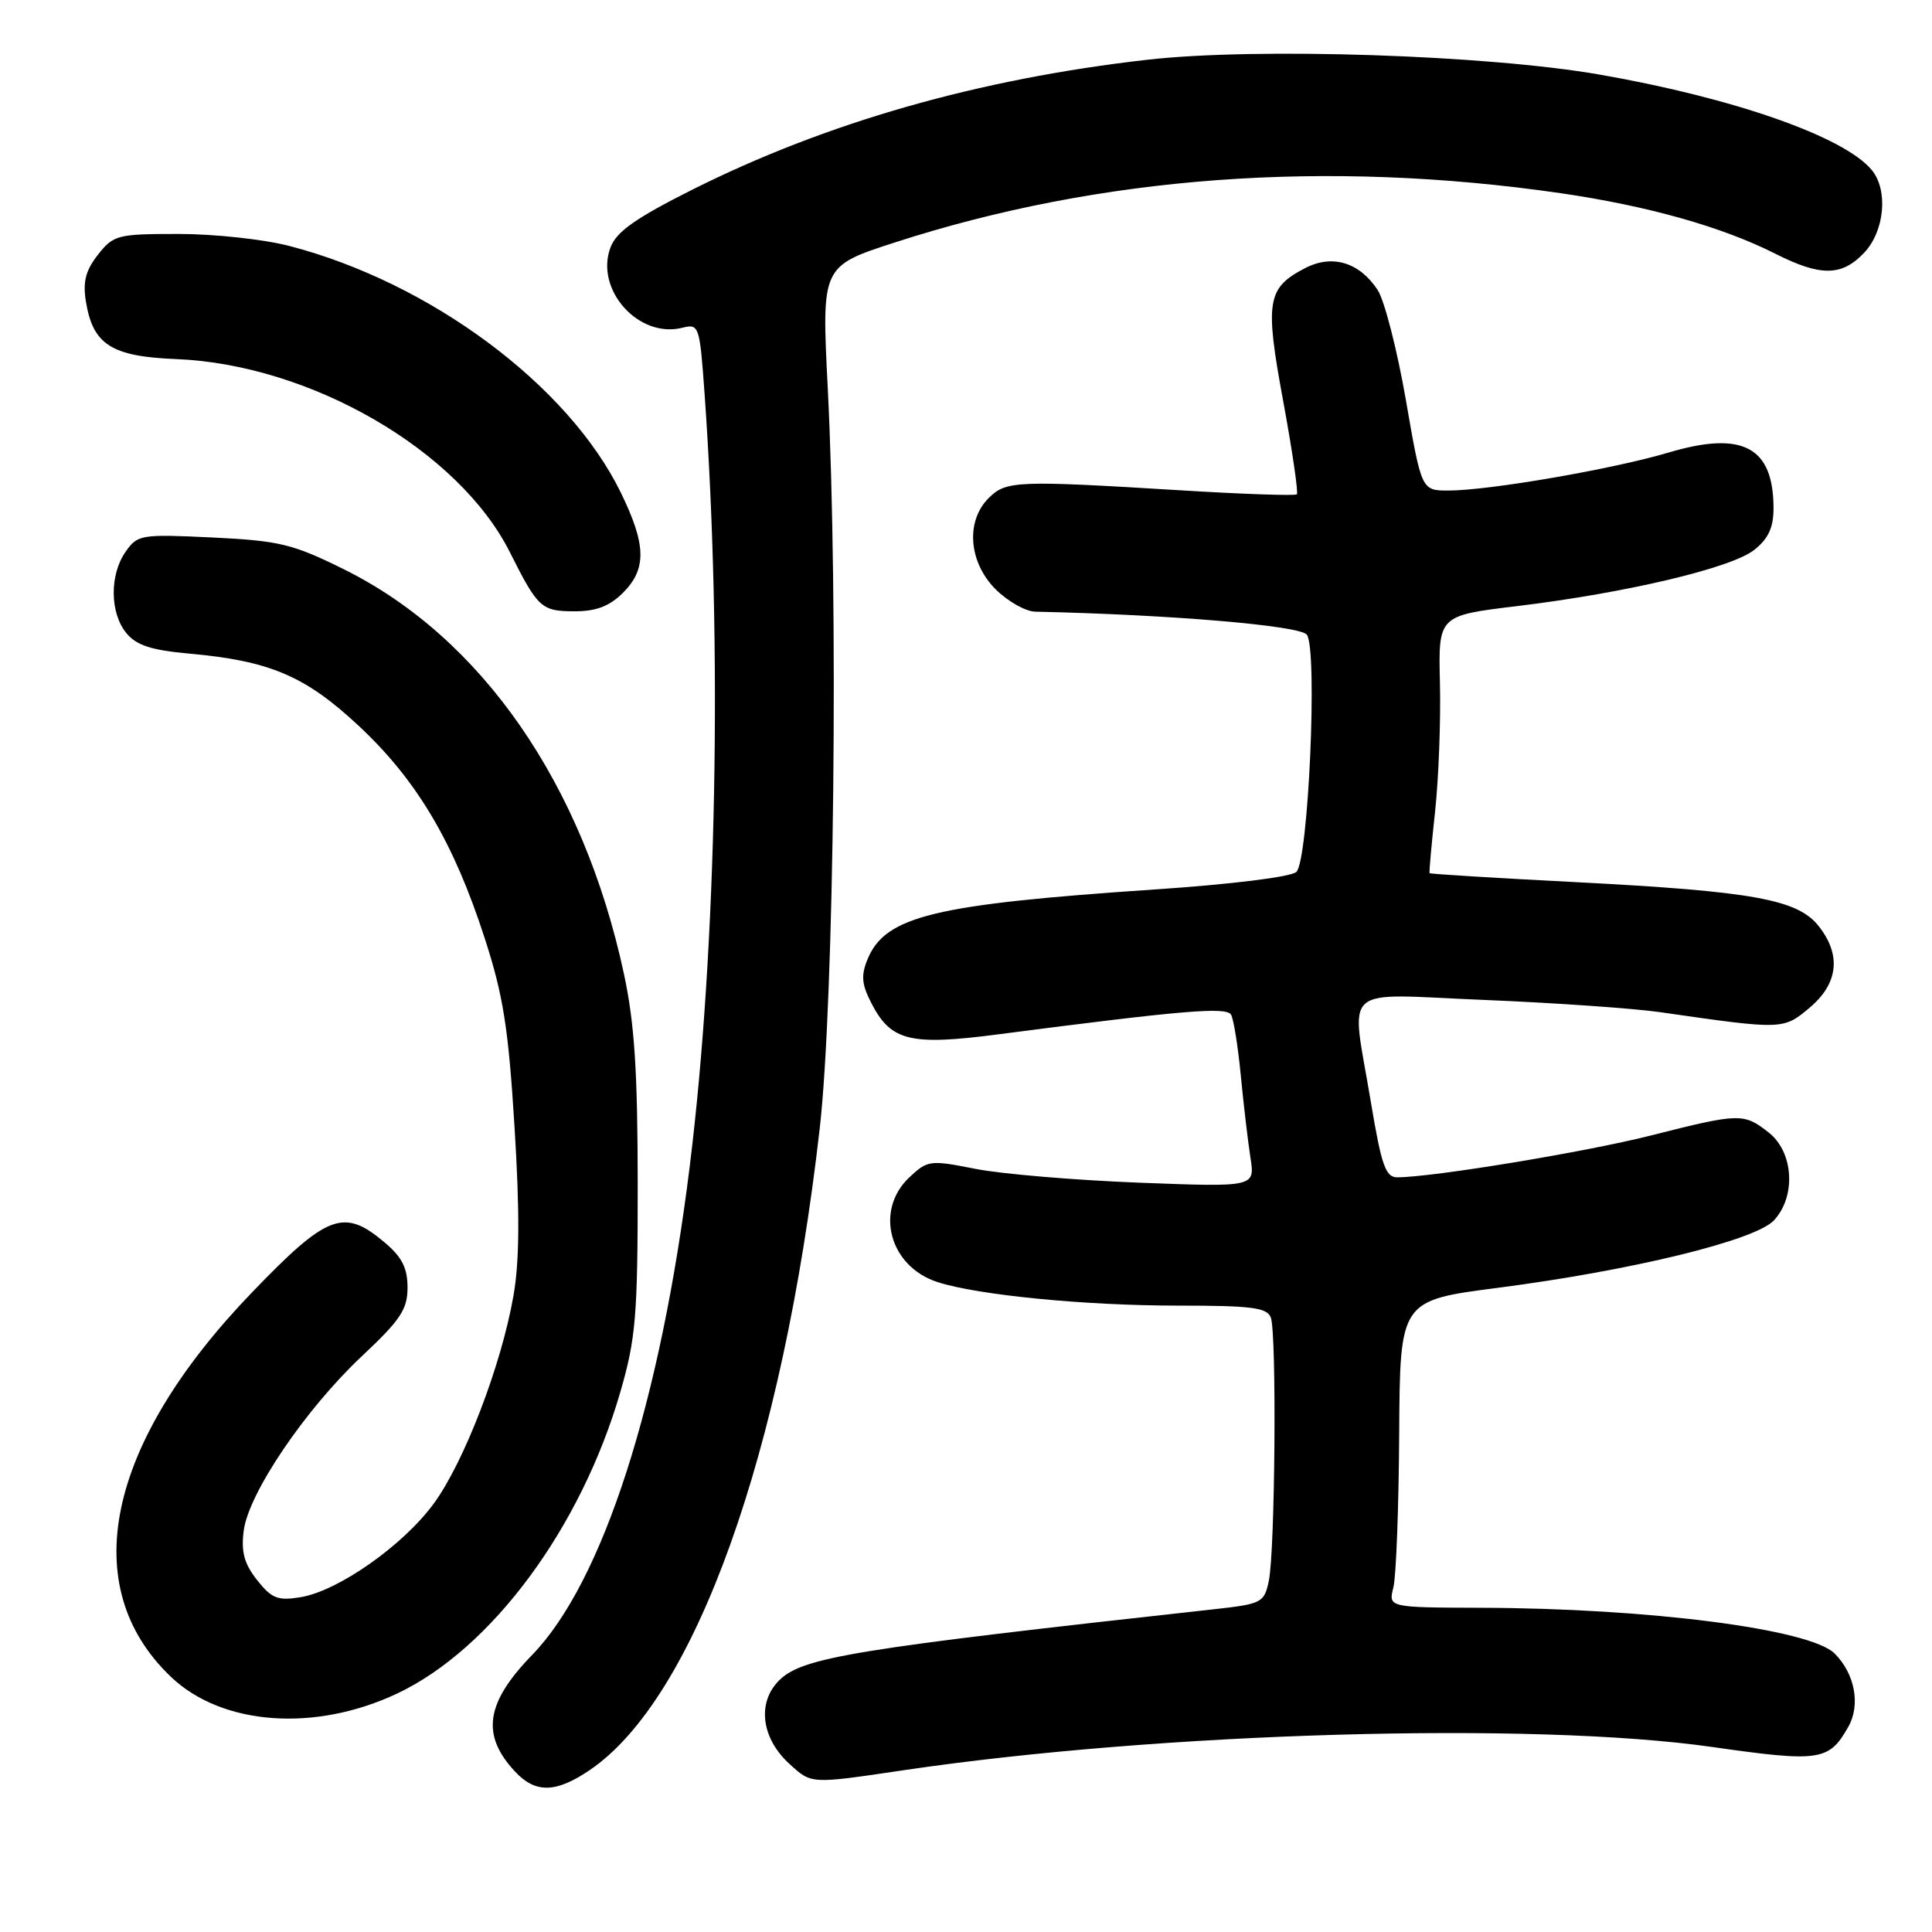<?xml version="1.0" encoding="UTF-8" standalone="no"?>
<!DOCTYPE svg PUBLIC "-//W3C//DTD SVG 1.1//EN" "http://www.w3.org/Graphics/SVG/1.1/DTD/svg11.dtd" >
<svg xmlns="http://www.w3.org/2000/svg" xmlns:xlink="http://www.w3.org/1999/xlink" version="1.1" viewBox="0 0 256 256">
 <g >
 <path fill="currentColor"
d=" M 78.15 234.54 C 92.08 225.08 103.72 192.60 108.62 149.50 C 110.54 132.61 111.11 79.50 109.68 51.39 C 108.86 35.27 108.86 35.27 118.59 32.12 C 145.82 23.31 175.75 21.10 206.80 25.60 C 218.33 27.28 228.17 30.05 235.22 33.61 C 241.24 36.66 244.06 36.63 247.03 33.47 C 249.73 30.60 250.22 25.17 248.01 22.52 C 244.36 18.11 229.75 12.99 212.00 9.89 C 197.07 7.28 166.42 6.27 152.00 7.92 C 129.67 10.46 109.46 16.24 91.72 25.14 C 84.26 28.88 81.68 30.70 80.90 32.77 C 78.78 38.35 84.61 44.89 90.41 43.43 C 92.63 42.88 92.71 43.12 93.36 52.18 C 95.74 85.60 94.98 125.49 91.41 154.41 C 87.54 185.83 79.86 209.66 70.51 219.29 C 64.34 225.64 63.72 229.90 68.25 234.75 C 70.96 237.65 73.66 237.59 78.15 234.54 Z  M 119.76 234.56 C 153.84 229.52 203.14 228.10 226.84 231.48 C 241.15 233.52 242.34 233.34 244.90 228.83 C 246.56 225.92 245.79 221.79 243.10 219.10 C 239.86 215.86 218.50 213.10 196.23 213.04 C 183.96 213.00 183.96 213.00 184.63 210.34 C 185.00 208.87 185.34 199.72 185.40 190.00 C 185.50 172.32 185.50 172.32 198.50 170.64 C 216.35 168.32 232.59 164.35 235.05 161.71 C 238.02 158.53 237.67 152.67 234.37 150.07 C 231.05 147.46 230.51 147.48 218.78 150.45 C 210.11 152.65 189.80 156.00 185.12 156.00 C 183.60 156.00 183.04 154.38 181.65 146.05 C 179.01 130.11 177.23 131.71 196.75 132.50 C 205.96 132.88 216.43 133.61 220.00 134.12 C 236.23 136.46 236.30 136.46 239.78 133.53 C 243.58 130.33 244.01 126.55 240.99 122.72 C 238.21 119.18 232.29 118.11 209.03 116.90 C 198.32 116.35 189.50 115.81 189.43 115.70 C 189.35 115.59 189.68 111.90 190.16 107.50 C 190.63 103.10 190.92 95.47 190.80 90.54 C 190.58 81.57 190.58 81.57 201.04 80.31 C 215.55 78.55 229.39 75.27 232.44 72.87 C 234.31 71.39 235.00 69.92 235.00 67.36 C 235.00 59.23 230.93 57.05 221.15 59.95 C 213.67 62.17 197.34 64.99 191.93 65.00 C 188.36 65.00 188.36 65.00 186.28 52.97 C 185.13 46.36 183.45 39.81 182.55 38.43 C 180.14 34.76 176.55 33.67 172.97 35.51 C 167.87 38.15 167.58 39.88 170.03 53.15 C 171.24 59.72 172.05 65.28 171.84 65.50 C 171.62 65.71 164.71 65.48 156.47 64.97 C 134.68 63.64 133.31 63.69 131.00 66.00 C 127.93 69.07 128.34 74.49 131.92 78.08 C 133.53 79.68 135.89 81.02 137.17 81.05 C 155.16 81.44 172.34 82.90 173.17 84.11 C 174.61 86.19 173.37 114.09 171.77 115.54 C 171.04 116.20 163.13 117.18 153.00 117.86 C 123.77 119.83 117.32 121.39 114.96 127.09 C 114.07 129.25 114.17 130.43 115.47 132.94 C 118.06 137.96 120.60 138.58 132.31 137.05 C 156.85 133.86 162.50 133.39 163.12 134.45 C 163.46 135.03 164.04 138.65 164.41 142.50 C 164.78 146.35 165.36 151.25 165.69 153.40 C 166.30 157.30 166.30 157.30 150.90 156.71 C 142.43 156.38 132.69 155.56 129.25 154.88 C 123.23 153.69 122.91 153.73 120.50 156.00 C 115.84 160.38 117.85 167.84 124.25 169.89 C 129.66 171.62 143.77 173.00 156.12 173.00 C 165.84 173.00 167.89 173.26 168.39 174.58 C 169.18 176.63 168.96 205.59 168.12 209.50 C 167.52 212.36 167.18 212.53 160.99 213.22 C 112.88 218.52 106.31 219.60 103.22 222.68 C 100.28 225.63 100.88 230.35 104.63 233.75 C 107.56 236.41 107.33 236.40 119.76 234.56 Z  M 52.65 224.39 C 65.12 218.49 76.99 202.44 82.20 184.44 C 84.25 177.36 84.50 174.38 84.50 157.00 C 84.49 141.90 84.08 135.59 82.67 129.02 C 77.26 103.87 63.80 84.44 45.50 75.40 C 38.77 72.07 36.99 71.65 28.15 71.22 C 18.68 70.77 18.23 70.84 16.65 73.10 C 14.50 76.16 14.55 81.23 16.75 83.90 C 18.08 85.51 20.06 86.15 25.00 86.60 C 35.78 87.56 40.46 89.56 47.61 96.25 C 55.25 103.40 60.12 111.62 64.23 124.33 C 66.69 131.91 67.37 136.25 68.18 149.36 C 68.88 160.67 68.84 167.08 68.04 171.67 C 66.44 180.88 61.51 193.72 57.47 199.24 C 53.40 204.79 44.80 210.83 39.81 211.64 C 36.81 212.13 35.99 211.81 34.06 209.36 C 32.34 207.17 31.93 205.63 32.30 202.78 C 32.97 197.80 40.47 186.73 47.94 179.71 C 53.07 174.90 54.00 173.50 54.00 170.60 C 54.00 168.01 53.26 166.55 50.92 164.59 C 45.54 160.06 43.36 160.89 33.39 171.25 C 14.05 191.34 10.08 210.26 22.69 222.23 C 29.46 228.65 41.76 229.54 52.65 224.39 Z  M 82.55 78.55 C 85.71 75.38 85.64 72.19 82.25 65.25 C 75.30 51.03 56.99 37.42 38.30 32.58 C 34.95 31.71 28.37 31.00 23.68 31.00 C 15.56 31.00 15.04 31.13 12.98 33.75 C 11.35 35.82 10.96 37.34 11.38 39.94 C 12.31 45.67 14.76 47.24 23.35 47.58 C 41.14 48.30 60.79 59.68 67.57 73.19 C 71.28 80.58 71.74 81.00 76.17 81.00 C 79.00 81.00 80.77 80.32 82.55 78.55 Z "/>
</g>
</svg>